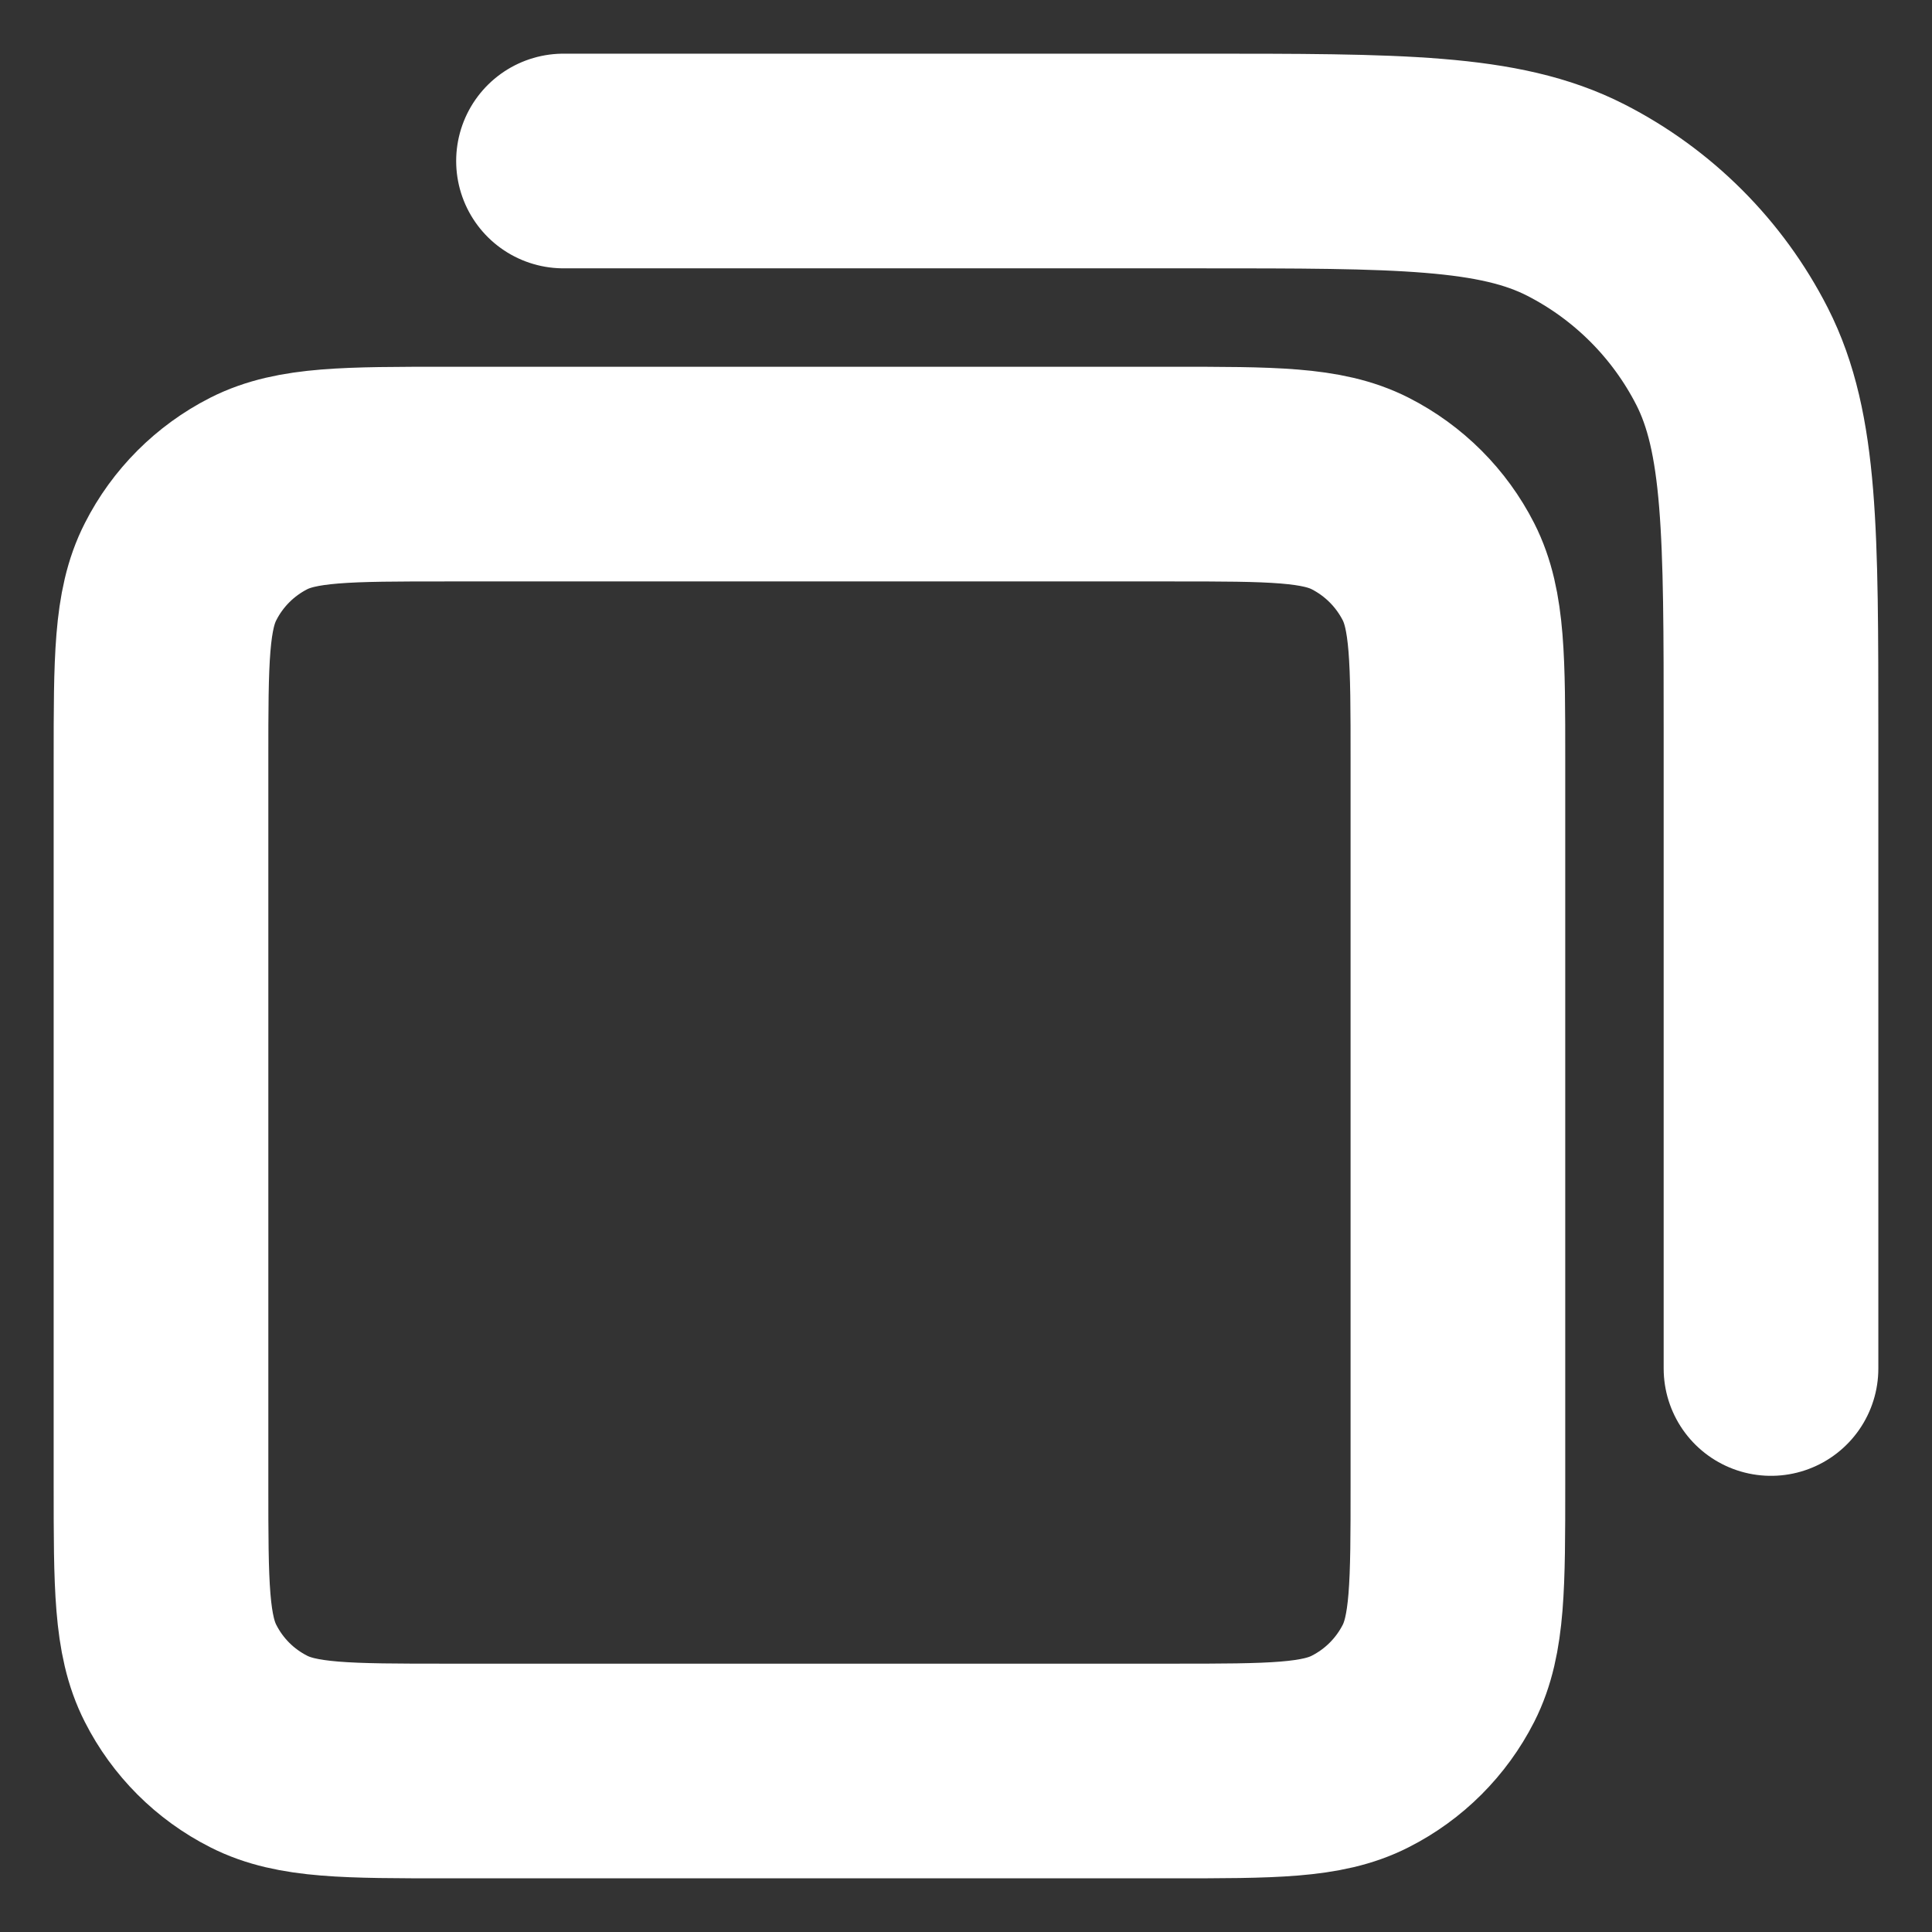 <svg width="18" height="18" viewBox="0 0 18 18" fill="none" xmlns="http://www.w3.org/2000/svg">
<rect x="0" y="0" width="18" height="18" fill="#333333" stroke="none"/>
<path d="M5.25 1.5H11.167C13.034 1.5 13.967 1.5 14.68 1.863C15.307 2.183 15.817 2.693 16.137 3.32C16.5 4.033 16.5 4.966 16.5 6.833V12.75M4.167 16.5H10.917C11.85 16.5 12.317 16.5 12.673 16.318C12.987 16.159 13.242 15.904 13.402 15.59C13.583 15.233 13.583 14.767 13.583 13.833V7.083C13.583 6.15 13.583 5.683 13.402 5.327C13.242 5.013 12.987 4.758 12.673 4.598C12.317 4.417 11.85 4.417 10.917 4.417H4.167C3.233 4.417 2.767 4.417 2.41 4.598C2.096 4.758 1.841 5.013 1.682 5.327C1.5 5.683 1.5 6.15 1.5 7.083V13.833C1.5 14.767 1.5 15.233 1.682 15.59C1.841 15.904 2.096 16.159 2.41 16.318C2.767 16.5 3.233 16.5 4.167 16.5Z" stroke="#fff" stroke-width="2" stroke-linecap="round" stroke-linejoin="round"/>
</svg>
